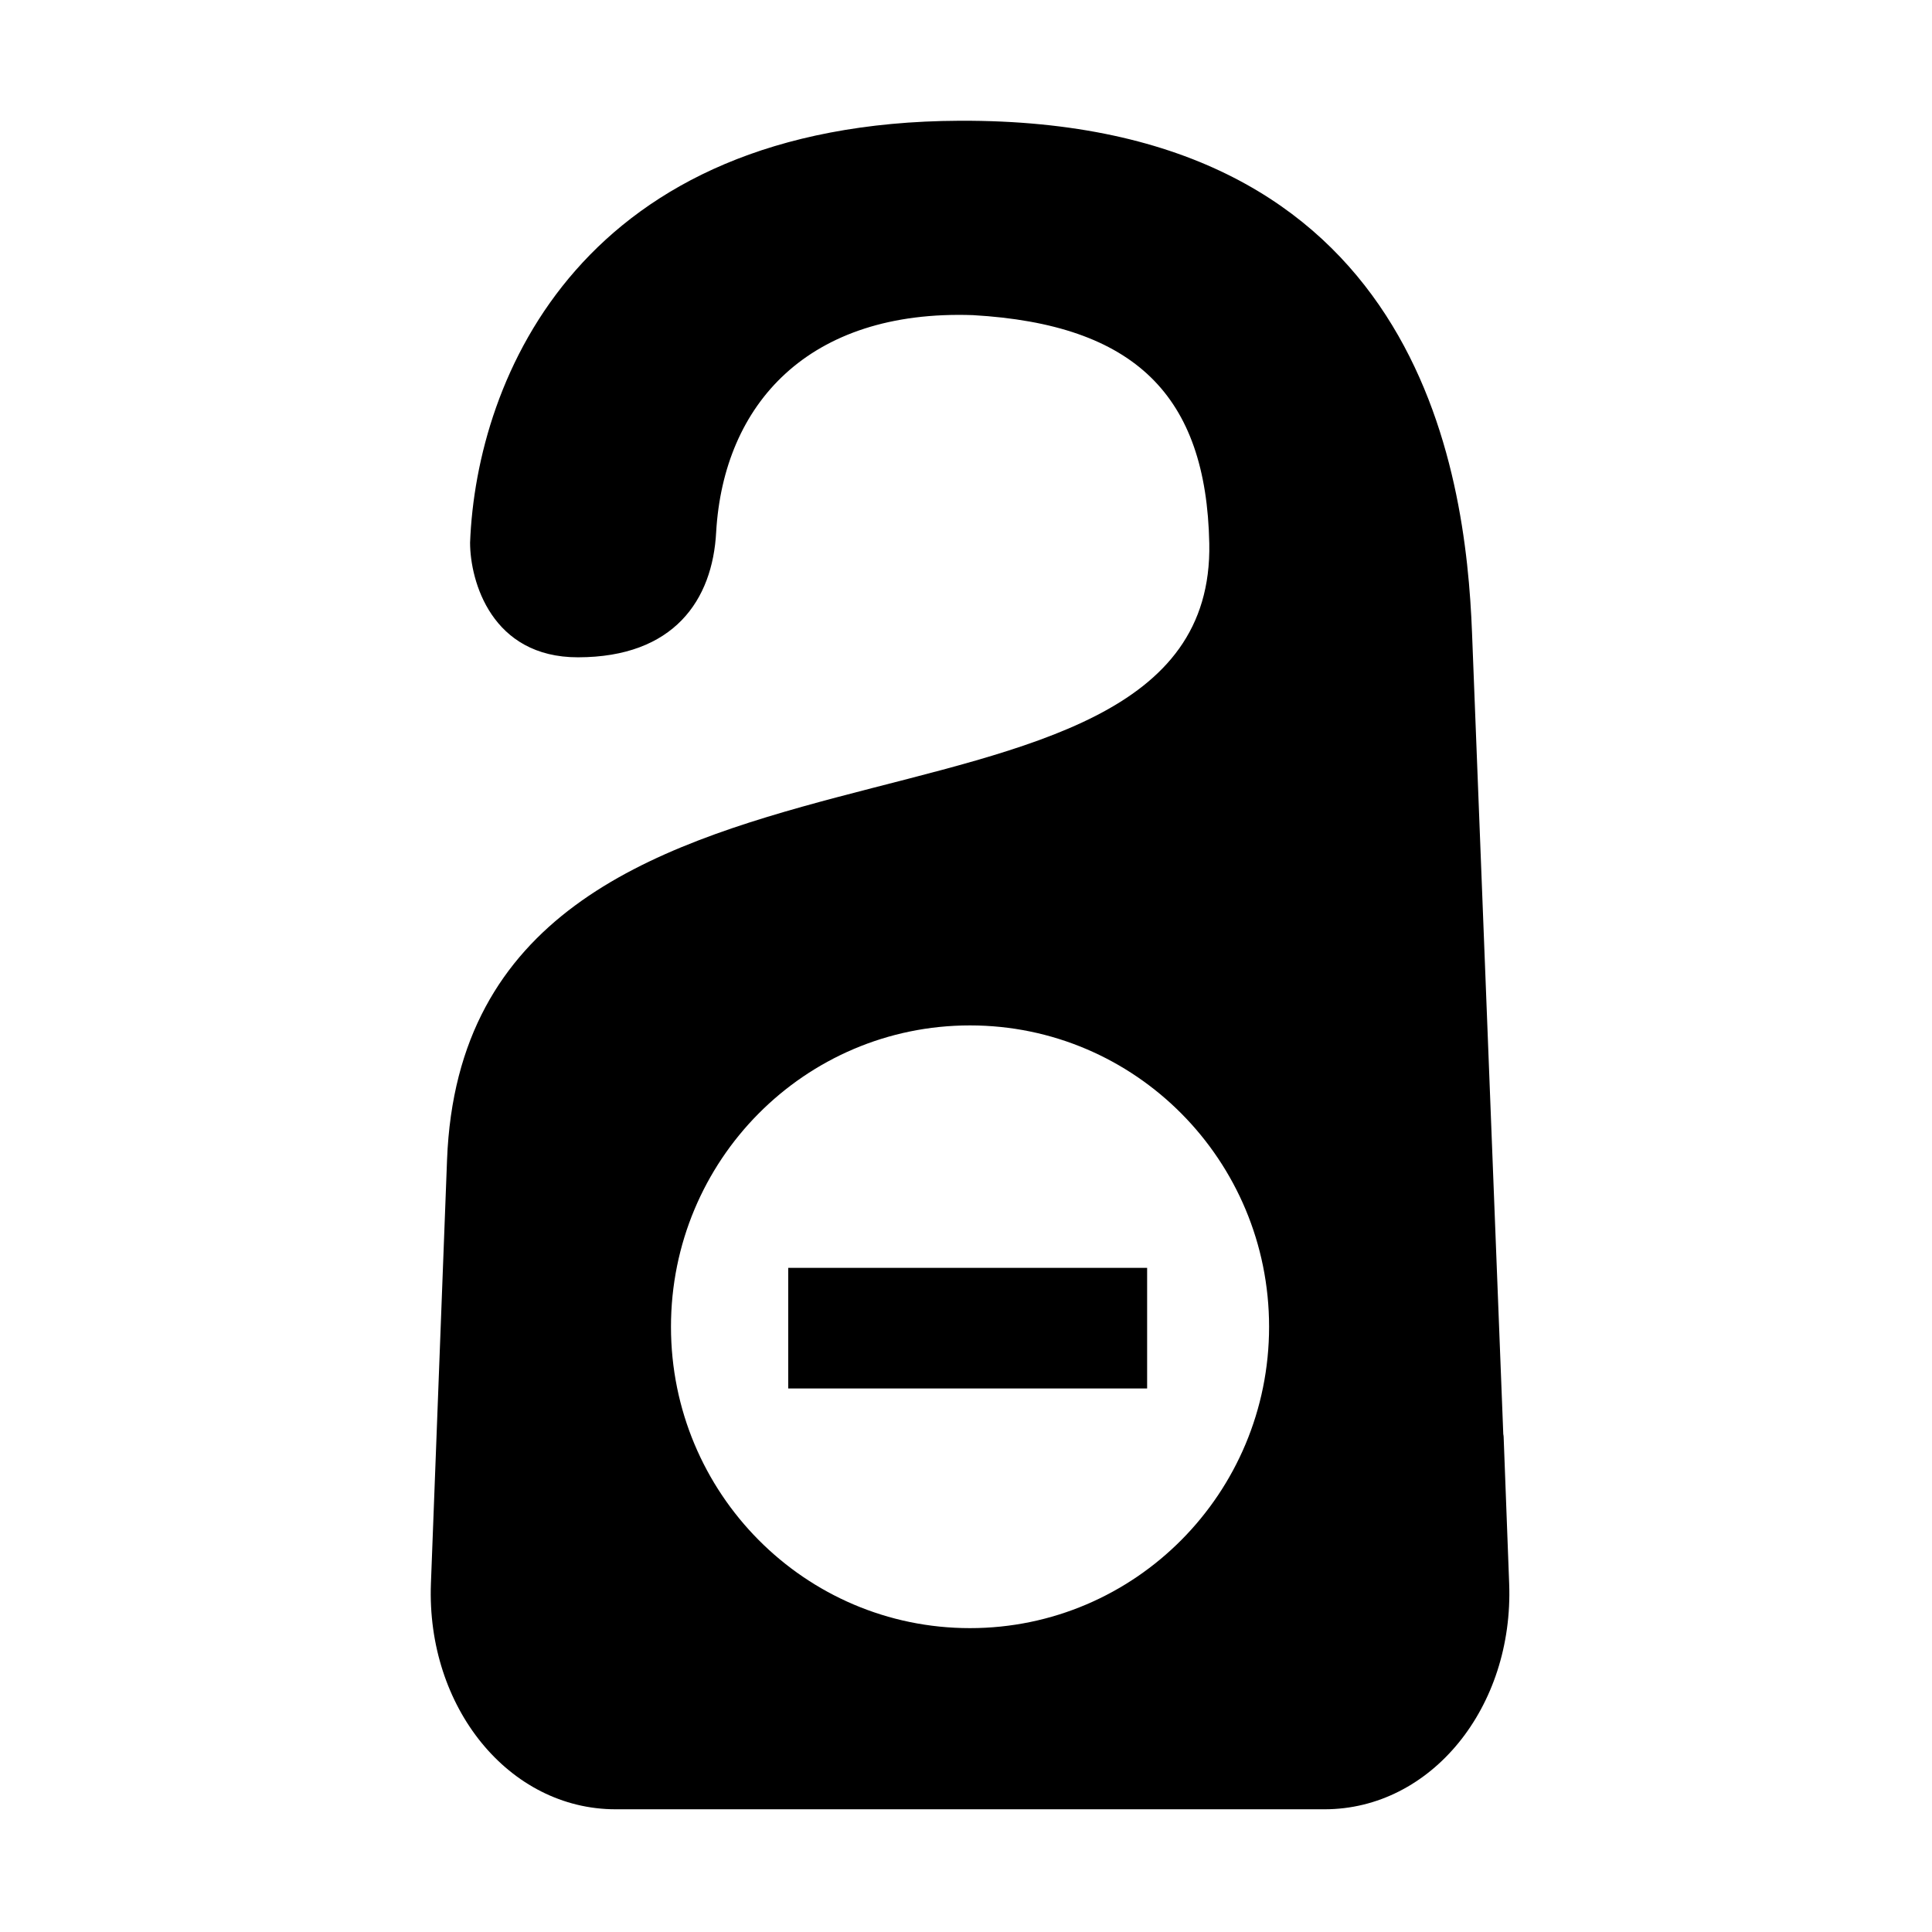 <svg xmlns="http://www.w3.org/2000/svg" width="64" height="64" viewBox="0 0 64 64">
<path d="M49.81,47.596c0-0.031-0.008-0.059-0.012-0.09l-1.035-26.538C48.558,15.594,47.019,3.932,31.784,4
	c-12.502,0.054-16.001,8.496-16.212,13.976c0.002,1.281,0.715,3.802,3.577,3.798c3.178-0.004,4.458-1.896,4.575-4.152
	c0.248-4.23,3.048-7.372,8.505-7.183c5.371,0.308,7.732,2.663,7.83,7.564c0.221,11.374-24.63,4.222-25.25,20.418l-0.534,14.033
	c-0.154,4.103,2.585,7.481,6.12,7.481h23.479c3.535,0,6.275-3.379,6.119-7.481L49.81,47.596z M32.132,53.934
	c-5.473,0-9.905-4.469-9.905-9.982c0-5.518,4.432-9.984,9.905-9.984s9.908,4.467,9.908,9.984
	C42.04,49.465,37.604,53.934,32.132,53.934z M26.111,45.994H38V42H26.111V45.994z"/>
</svg>

